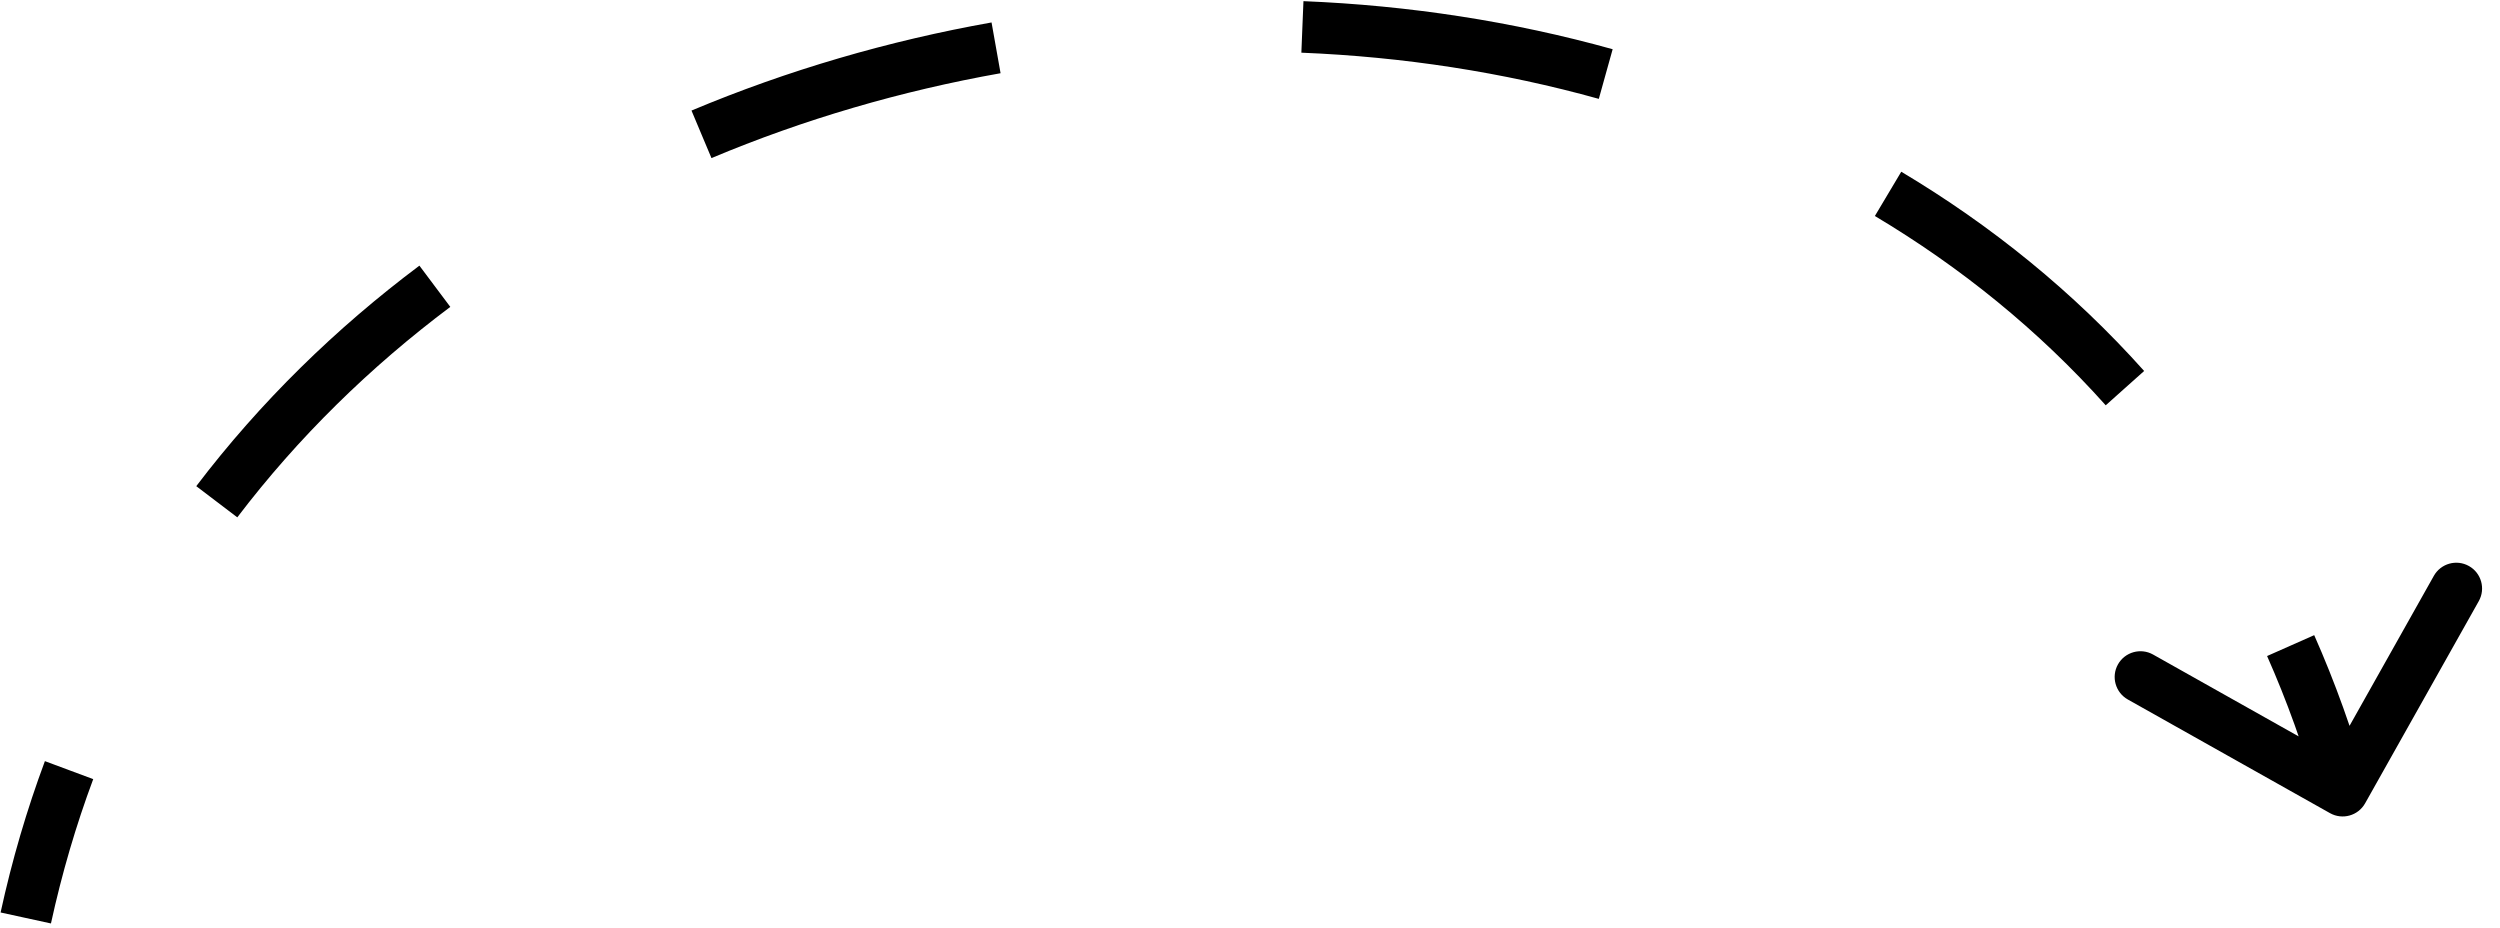 <svg width="97" height="36" viewBox="0 0 97 36" fill="none" xmlns="http://www.w3.org/2000/svg">
  <path fill="currentColor" d="M90.404 31.55C90.886 31.821 91.495 31.65 91.766 31.169L96.177 23.323C96.447 22.842 96.276 22.232 95.795 21.962C95.313 21.691 94.704 21.862 94.433 22.343L90.513 29.317L83.539 25.396C83.058 25.126 82.448 25.297 82.177 25.778C81.907 26.259 82.078 26.869 82.559 27.14L90.404 31.55ZM1 35.617L1.977 35.83C2.402 33.881 2.952 32.014 3.617 30.23L2.679 29.881L1.742 29.532C1.045 31.406 0.468 33.363 0.023 35.404L1 35.617ZM8.411 19.468L9.207 20.073C11.575 16.96 14.368 14.234 17.472 11.907L16.872 11.107L16.273 10.307C13.029 12.738 10.101 15.593 7.615 18.863L8.411 19.468ZM27.217 5.212L27.605 6.134C31.191 4.627 34.968 3.526 38.822 2.841L38.647 1.856L38.472 0.871C34.477 1.582 30.557 2.724 26.83 4.29L27.217 5.212ZM50.533 1.044L50.493 2.044C54.425 2.203 58.312 2.798 62.034 3.836L62.302 2.873L62.571 1.91C58.693 0.828 54.653 0.21 50.574 0.045L50.533 1.044ZM73.257 7.522L72.745 8.381C76.065 10.361 79.092 12.806 81.702 15.726L82.447 15.06L83.193 14.394C80.44 11.313 77.253 8.741 73.769 6.663L73.257 7.522ZM88.877 25.049L87.963 25.454C88.73 27.185 89.39 29.016 89.931 30.948L90.894 30.679L91.857 30.409C91.29 28.385 90.597 26.463 89.791 24.644L88.877 25.049ZM90.404 31.55C90.886 31.821 91.495 31.65 91.766 31.169L96.177 23.323C96.447 22.842 96.276 22.232 95.795 21.962C95.313 21.691 94.704 21.862 94.433 22.343L90.513 29.317L83.539 25.396C83.058 25.126 82.448 25.297 82.177 25.778C81.907 26.259 82.078 26.869 82.559 27.14L90.404 31.55ZM1 35.617L1.977 35.83C2.402 33.881 2.952 32.014 3.617 30.23L2.679 29.881L1.742 29.532C1.045 31.406 0.468 33.363 0.023 35.404L1 35.617ZM8.411 19.468L9.207 20.073C11.575 16.96 14.368 14.234 17.472 11.907L16.872 11.107L16.273 10.307C13.029 12.738 10.101 15.593 7.615 18.863L8.411 19.468ZM27.217 5.212L27.605 6.134C31.191 4.627 34.968 3.526 38.822 2.841L38.647 1.856L38.472 0.871C34.477 1.582 30.557 2.724 26.83 4.29L27.217 5.212ZM50.533 1.044L50.493 2.044C54.425 2.203 58.312 2.798 62.034 3.836L62.302 2.873L62.571 1.91C58.693 0.828 54.653 0.21 50.574 0.045L50.533 1.044ZM73.257 7.522L72.745 8.381C76.065 10.361 79.092 12.806 81.702 15.726L82.447 15.06L83.193 14.394C80.44 11.313 77.253 8.741 73.769 6.663L73.257 7.522ZM88.877 25.049L87.963 25.454C88.73 27.185 89.39 29.016 89.931 30.948L90.894 30.679L91.857 30.409C91.29 28.385 90.597 26.463 89.791 24.644L88.877 25.049Z" />
</svg>
